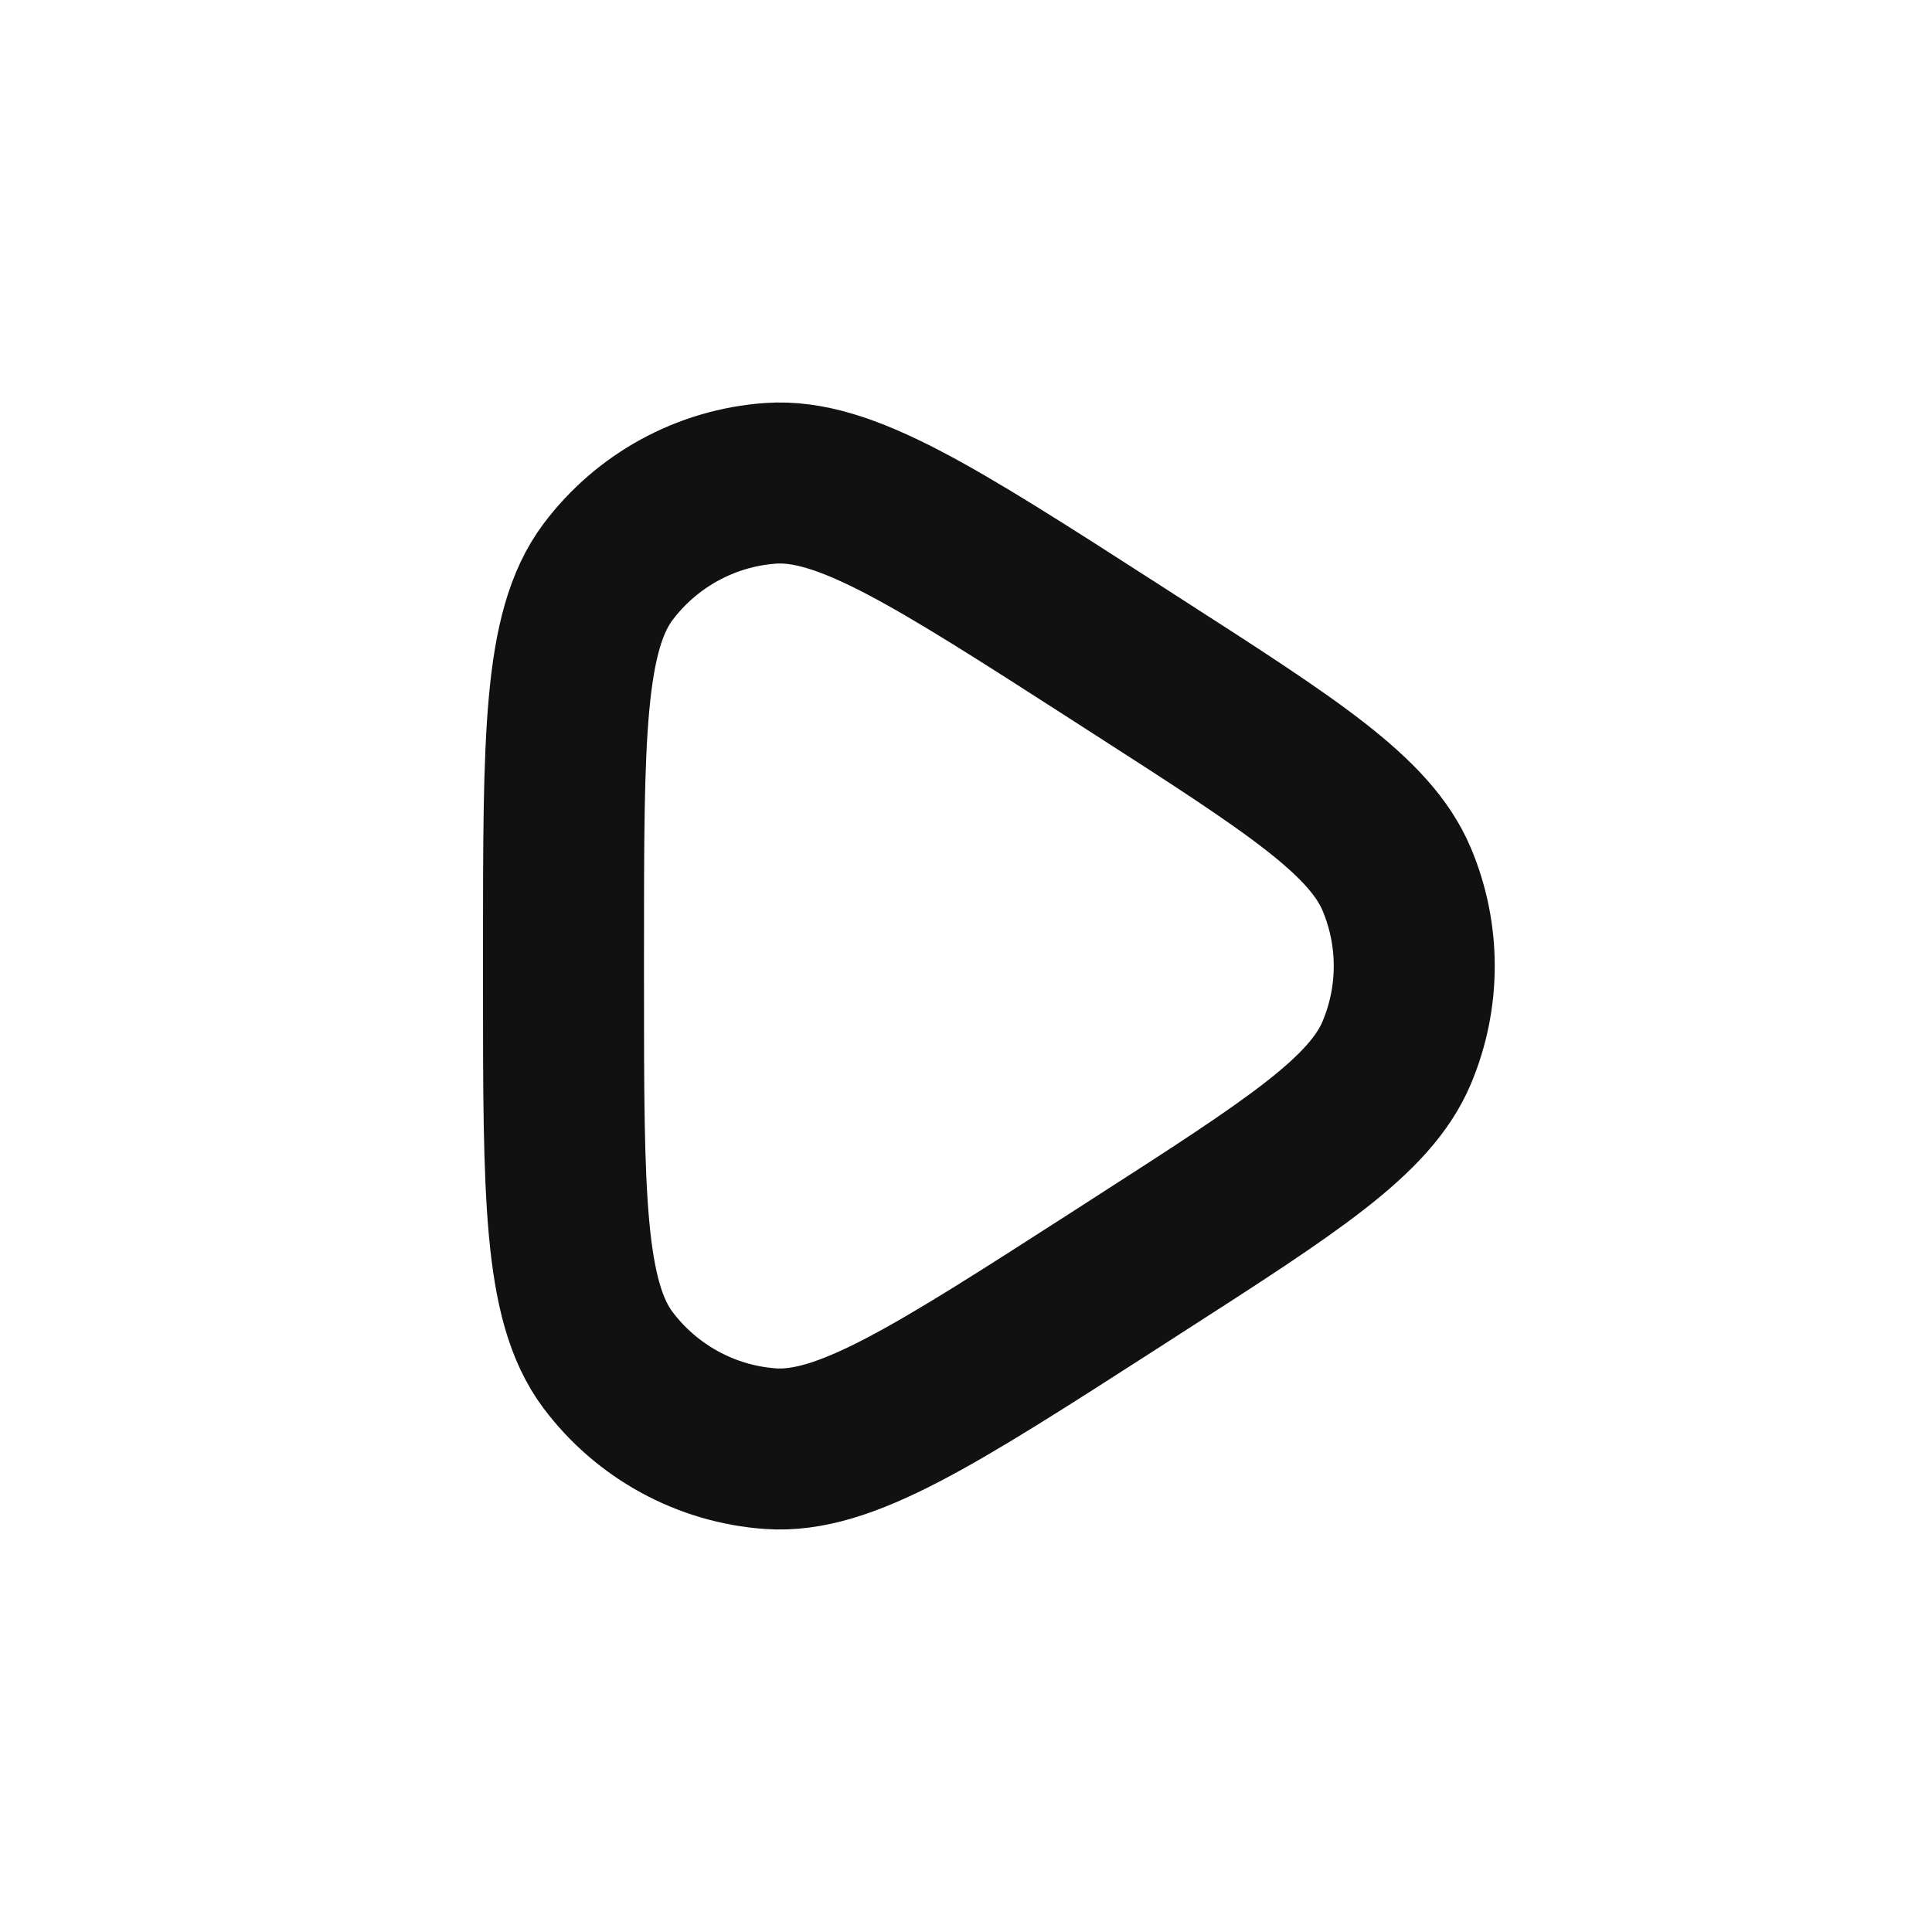 <svg width="24" height="24" viewBox="0 0 24 24" fill="none" xmlns="http://www.w3.org/2000/svg">
<path d="M7 11.808C7 9.165 7 7.844 7.552 7.106C8.034 6.464 8.77 6.061 9.571 6.004C10.49 5.939 11.602 6.653 13.825 8.082L14.123 8.274C16.052 9.514 17.017 10.134 17.35 10.922C17.641 11.611 17.641 12.389 17.35 13.078C17.017 13.866 16.052 14.486 14.123 15.726L13.825 15.918C11.602 17.347 10.49 18.061 9.571 17.996C8.77 17.939 8.034 17.536 7.552 16.894C7 16.156 7 14.835 7 12.192V11.808Z" stroke="#111111" stroke-width="2" stroke-linecap="round" stroke-linejoin="round"/>
</svg>
